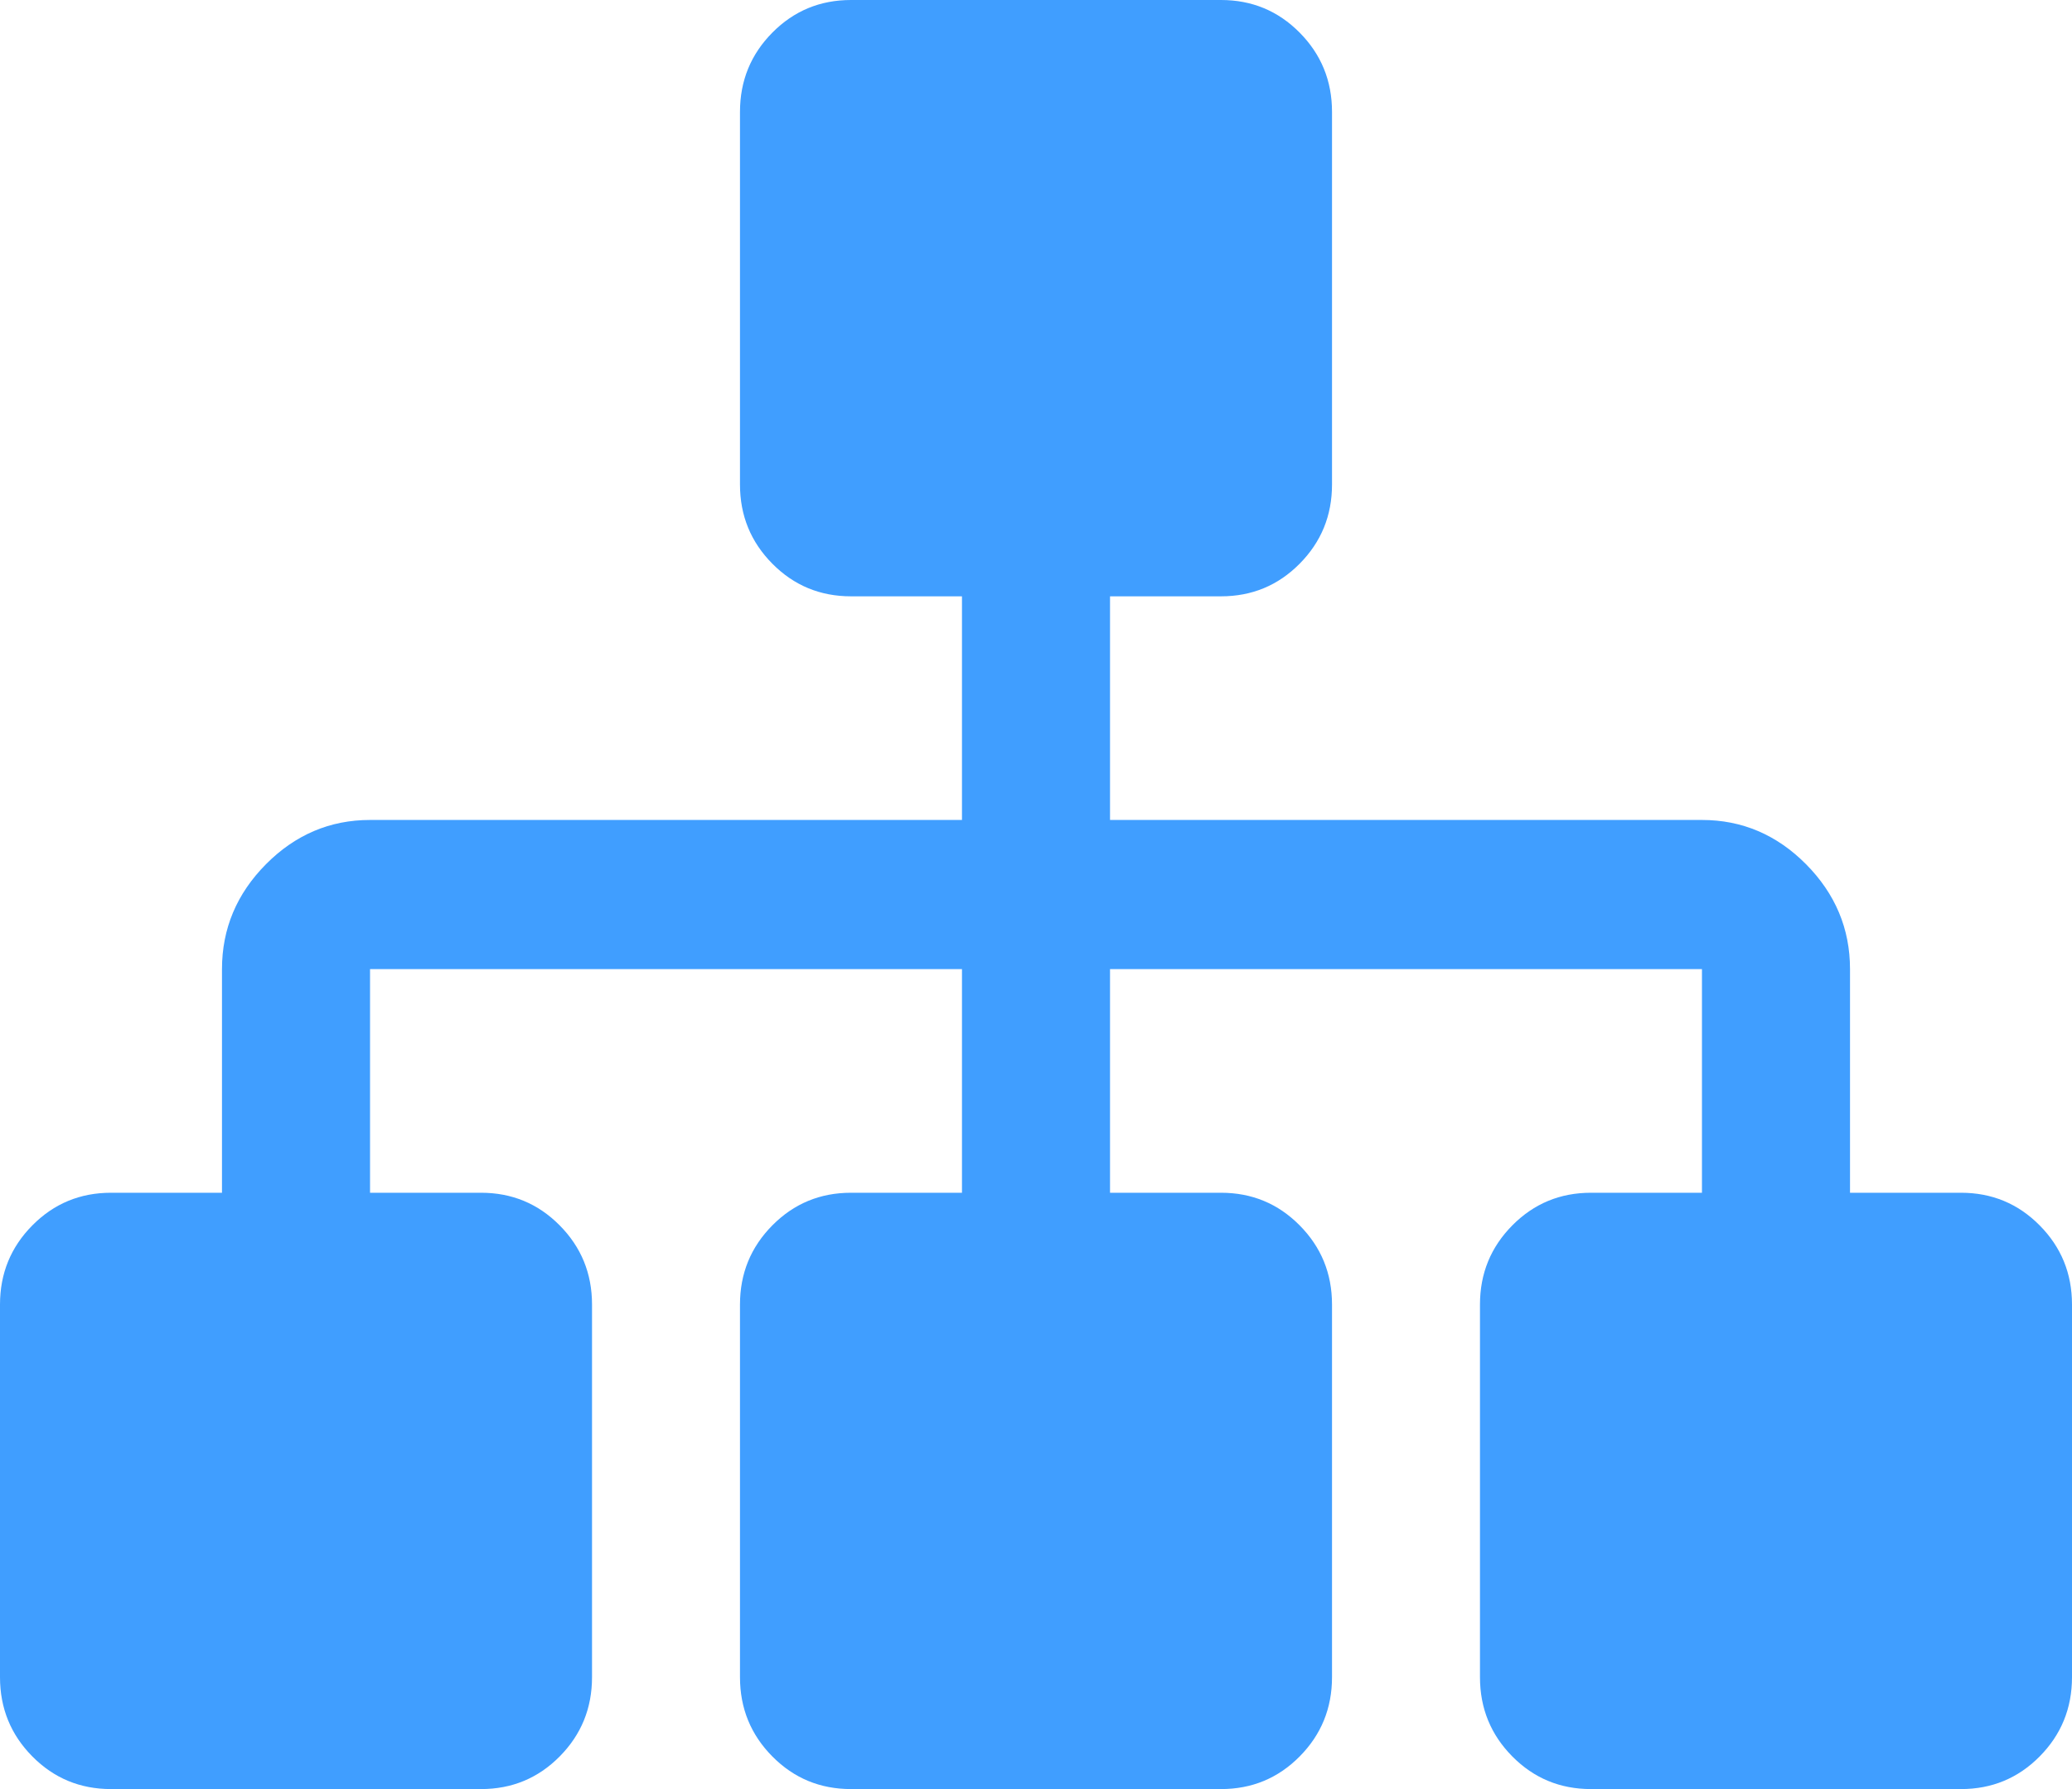 ﻿<?xml version="1.0" encoding="utf-8"?>
<svg version="1.1" xmlns:xlink="http://www.w3.org/1999/xlink" width="22px" height="19px" xmlns="http://www.w3.org/2000/svg">
  <g transform="matrix(1 0 0 1 -15 -10 )">
    <path d="M 21.656 13.013  C 21.885 13.244  22 13.524  22 13.854  L 22 17.812  C 22 18.142  21.885 18.423  21.656 18.654  C 21.427 18.885  21.149 19  20.821 19  L 16.893 19  C 16.565 19  16.287 18.885  16.058 18.654  C 15.829 18.423  15.714 18.142  15.714 17.812  L 15.714 13.854  C 15.714 13.524  15.829 13.244  16.058 13.013  C 16.287 12.782  16.565 12.667  16.893 12.667  L 18.071 12.667  L 18.071 10.292  L 11.786 10.292  L 11.786 12.667  L 12.964 12.667  C 13.292 12.667  13.57 12.782  13.799 13.013  C 14.028 13.244  14.143 13.524  14.143 13.854  L 14.143 17.812  C 14.143 18.142  14.028 18.423  13.799 18.654  C 13.57 18.885  13.292 19  12.964 19  L 9.036 19  C 8.708 19  8.43 18.885  8.201 18.654  C 7.972 18.423  7.857 18.142  7.857 17.812  L 7.857 13.854  C 7.857 13.524  7.972 13.244  8.201 13.013  C 8.43 12.782  8.708 12.667  9.036 12.667  L 10.214 12.667  L 10.214 10.292  L 3.929 10.292  L 3.929 12.667  L 5.107 12.667  C 5.435 12.667  5.713 12.782  5.942 13.013  C 6.171 13.244  6.286 13.524  6.286 13.854  L 6.286 17.812  C 6.286 18.142  6.171 18.423  5.942 18.654  C 5.713 18.885  5.435 19  5.107 19  L 1.179 19  C 0.851 19  0.573 18.885  0.344 18.654  C 0.115 18.423  0 18.142  0 17.812  L 0 13.854  C 0 13.524  0.115 13.244  0.344 13.013  C 0.573 12.782  0.851 12.667  1.179 12.667  L 2.357 12.667  L 2.357 10.292  C 2.357 9.863  2.513 9.492  2.824 9.178  C 3.135 8.865  3.503 8.708  3.929 8.708  L 10.214 8.708  L 10.214 6.333  L 9.036 6.333  C 8.708 6.333  8.43 6.218  8.201 5.987  C 7.972 5.756  7.857 5.476  7.857 5.146  L 7.857 1.188  C 7.857 0.858  7.972 0.577  8.201 0.346  C 8.43 0.115  8.708 0  9.036 0  L 12.964 0  C 13.292 0  13.57 0.115  13.799 0.346  C 14.028 0.577  14.143 0.858  14.143 1.188  L 14.143 5.146  C 14.143 5.476  14.028 5.756  13.799 5.987  C 13.57 6.218  13.292 6.333  12.964 6.333  L 11.786 6.333  L 11.786 8.708  L 18.071 8.708  C 18.497 8.708  18.865 8.865  19.176 9.178  C 19.487 9.492  19.643 9.863  19.643 10.292  L 19.643 12.667  L 20.821 12.667  C 21.149 12.667  21.427 12.782  21.656 13.013  Z " fill-rule="nonzero" fill="#409eff" stroke="none" transform="matrix(1 0 0 1 15 10 )" />
  </g>
</svg>